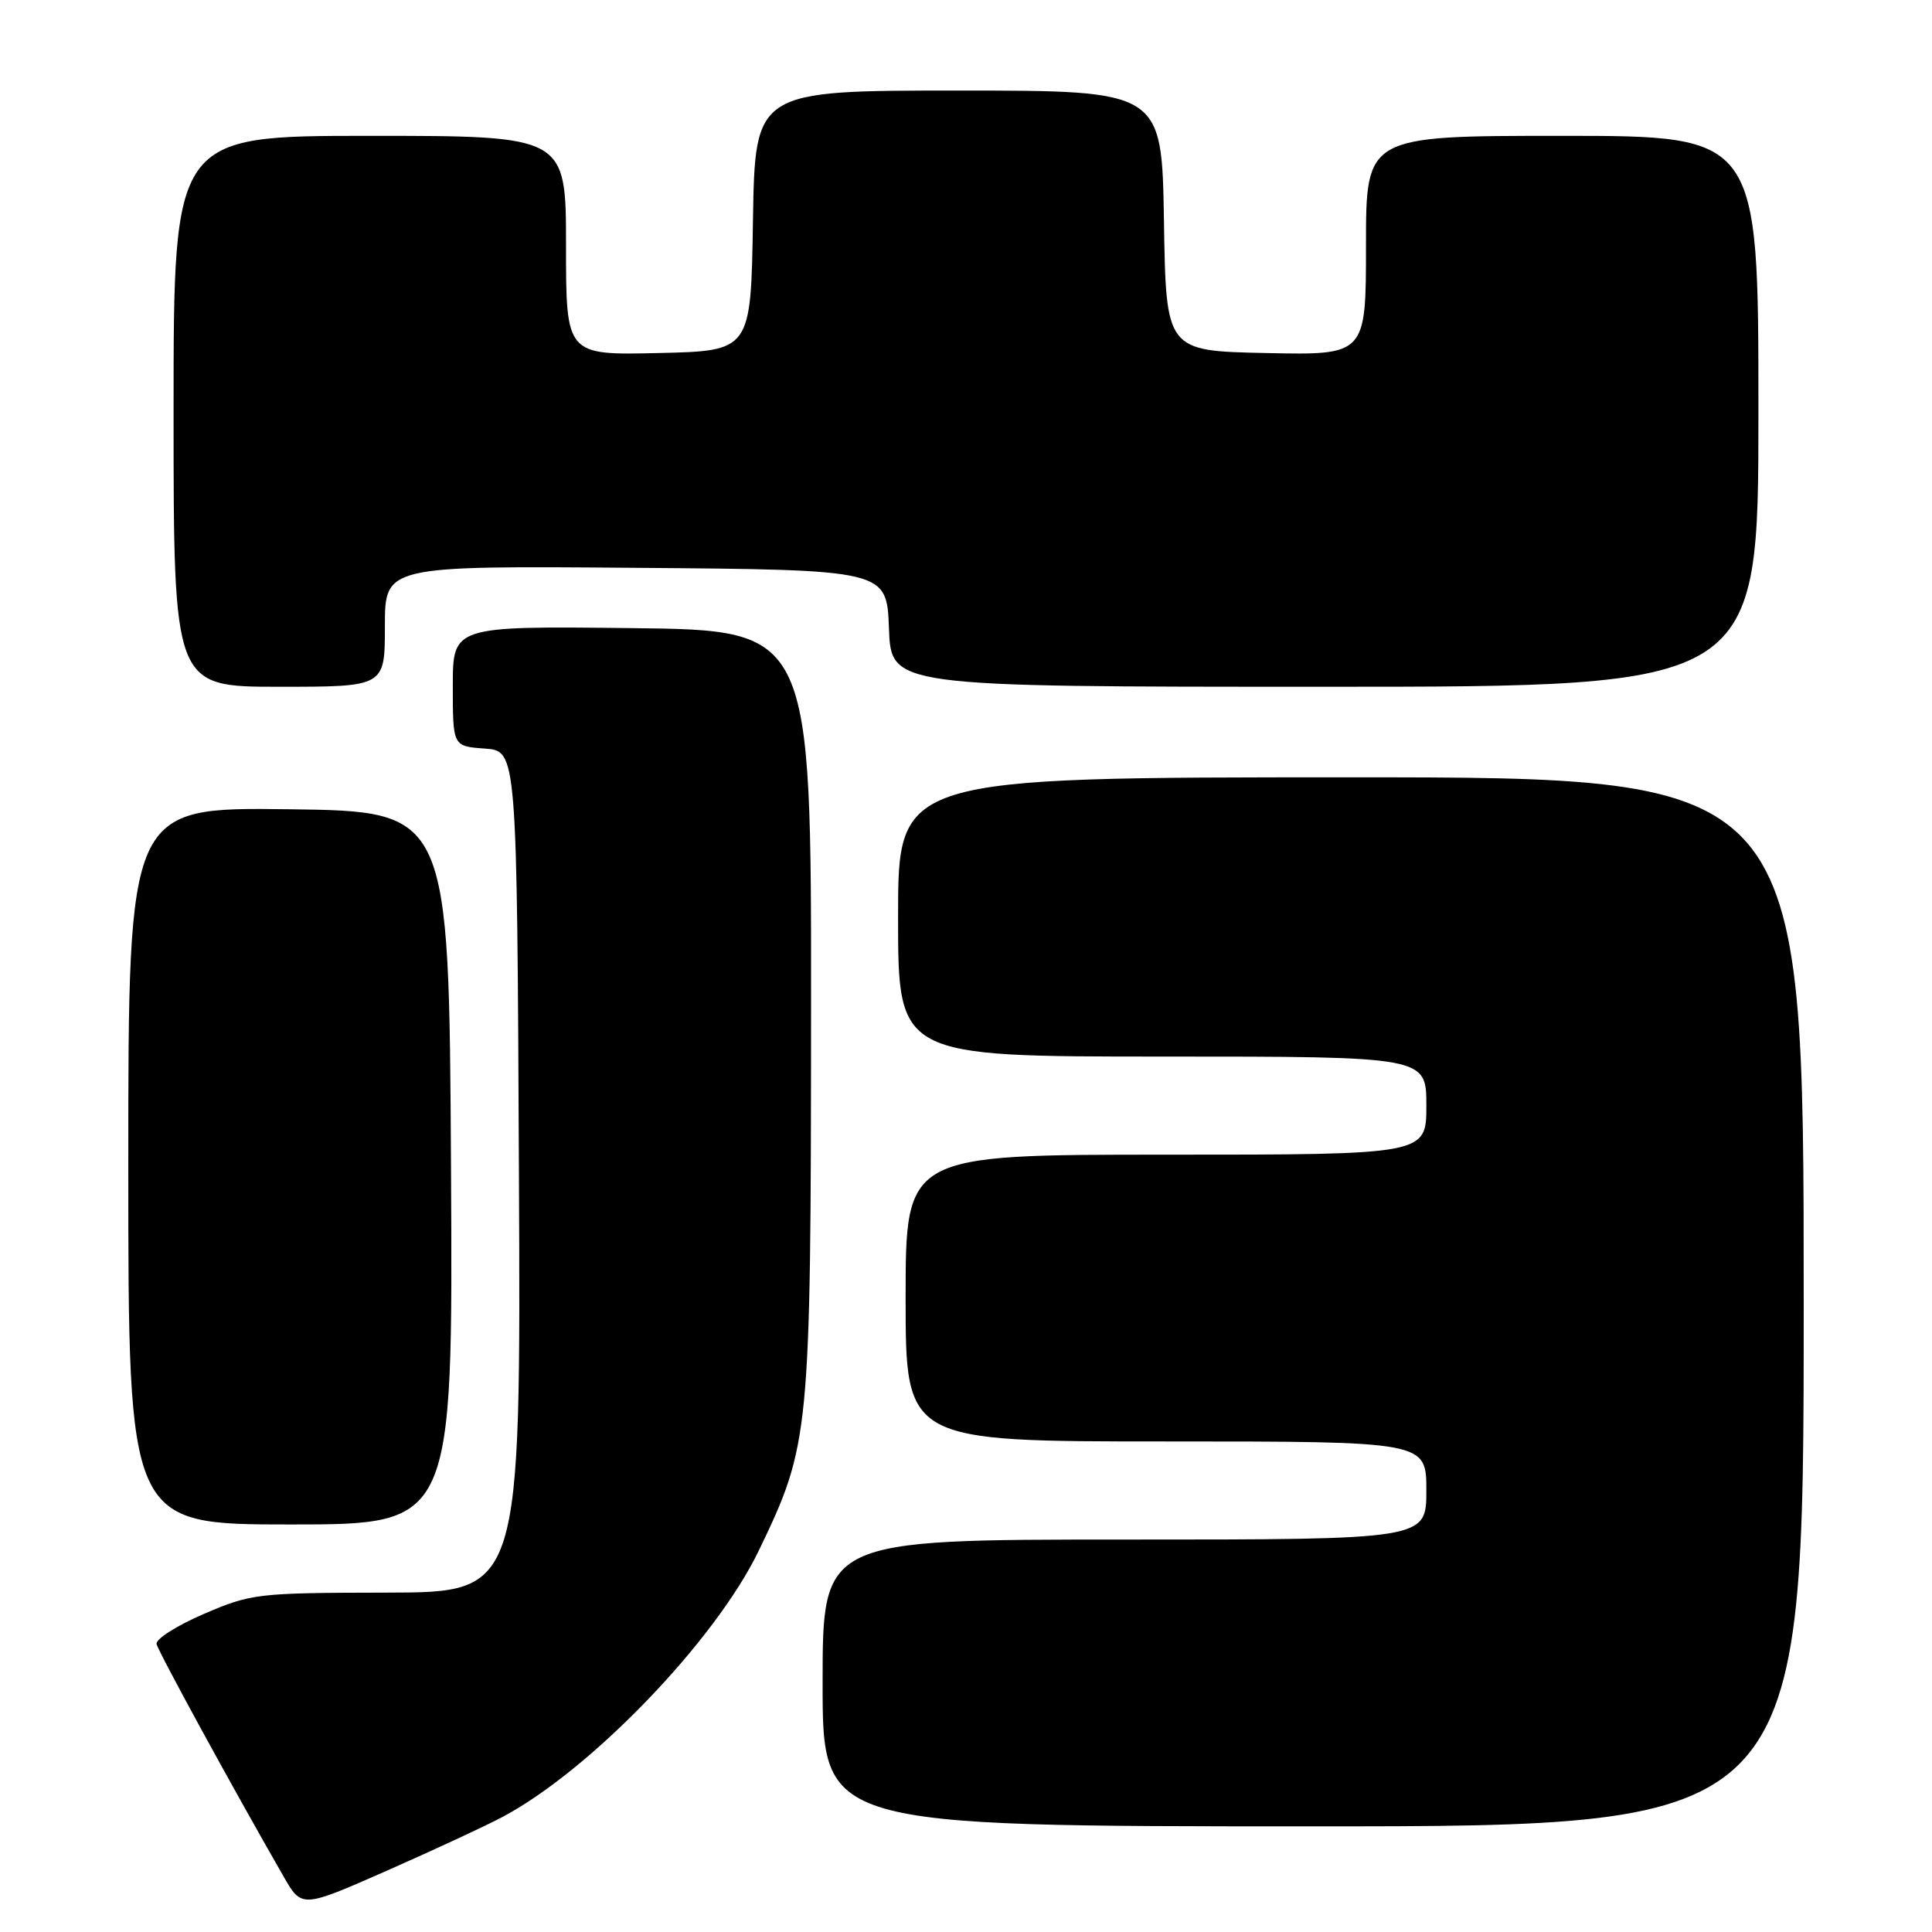 <?xml version="1.0" encoding="UTF-8" standalone="no"?>
<!DOCTYPE svg PUBLIC "-//W3C//DTD SVG 1.1//EN" "http://www.w3.org/Graphics/SVG/1.1/DTD/svg11.dtd" >
<svg xmlns="http://www.w3.org/2000/svg" xmlns:xlink="http://www.w3.org/1999/xlink" version="1.1" viewBox="0 0 256 256">
 <g >
 <path fill="currentColor"
d=" M 66.50 240.80 C 78.21 234.62 94.78 217.42 100.54 205.47 C 107.32 191.41 107.44 190.20 107.47 134.00 C 107.50 83.50 107.50 83.50 83.75 83.23 C 60.00 82.96 60.00 82.96 60.00 90.92 C 60.00 98.89 60.00 98.89 64.25 99.19 C 68.50 99.50 68.50 99.50 68.76 155.25 C 69.02 211.00 69.02 211.00 51.26 211.03 C 34.06 211.06 33.30 211.15 27.00 213.86 C 23.42 215.40 20.61 217.19 20.75 217.84 C 20.98 218.88 30.73 236.73 37.59 248.67 C 39.99 252.84 39.99 252.84 51.25 247.88 C 57.44 245.15 64.30 241.97 66.50 240.80 Z  M 239.00 172.50 C 239.00 103.00 239.00 103.00 179.00 103.00 C 119.00 103.00 119.00 103.00 119.00 121.50 C 119.00 140.00 119.00 140.00 154.00 140.00 C 189.00 140.00 189.00 140.00 189.00 146.50 C 189.00 153.00 189.00 153.00 154.50 153.00 C 120.00 153.00 120.00 153.00 120.00 172.00 C 120.00 191.00 120.00 191.00 154.50 191.00 C 189.00 191.00 189.00 191.00 189.00 197.50 C 189.00 204.00 189.00 204.00 149.00 204.00 C 109.00 204.00 109.00 204.00 109.00 223.00 C 109.00 242.00 109.00 242.00 174.00 242.00 C 239.00 242.00 239.00 242.00 239.00 172.50 Z  M 59.76 154.75 C 59.50 107.50 59.50 107.50 38.25 107.23 C 17.00 106.96 17.00 106.96 17.00 154.48 C 17.00 202.00 17.00 202.00 38.51 202.00 C 60.02 202.00 60.02 202.00 59.76 154.75 Z  M 51.00 82.99 C 51.00 74.97 51.00 74.97 84.25 75.24 C 117.50 75.50 117.50 75.50 117.79 83.25 C 118.08 91.00 118.08 91.00 175.54 91.00 C 233.00 91.00 233.00 91.00 233.00 54.50 C 233.00 18.00 233.00 18.00 207.00 18.00 C 181.00 18.00 181.00 18.00 181.00 32.53 C 181.00 47.06 181.00 47.06 167.75 46.78 C 154.50 46.50 154.50 46.50 154.23 29.25 C 153.95 12.00 153.95 12.00 127.00 12.00 C 100.05 12.00 100.05 12.00 99.77 29.25 C 99.50 46.50 99.50 46.50 87.25 46.78 C 75.00 47.06 75.00 47.06 75.00 32.53 C 75.00 18.00 75.00 18.00 49.00 18.00 C 23.00 18.00 23.00 18.00 23.00 54.50 C 23.00 91.00 23.00 91.00 37.00 91.00 C 51.00 91.00 51.00 91.00 51.00 82.99 Z "/>
</g>
</svg>